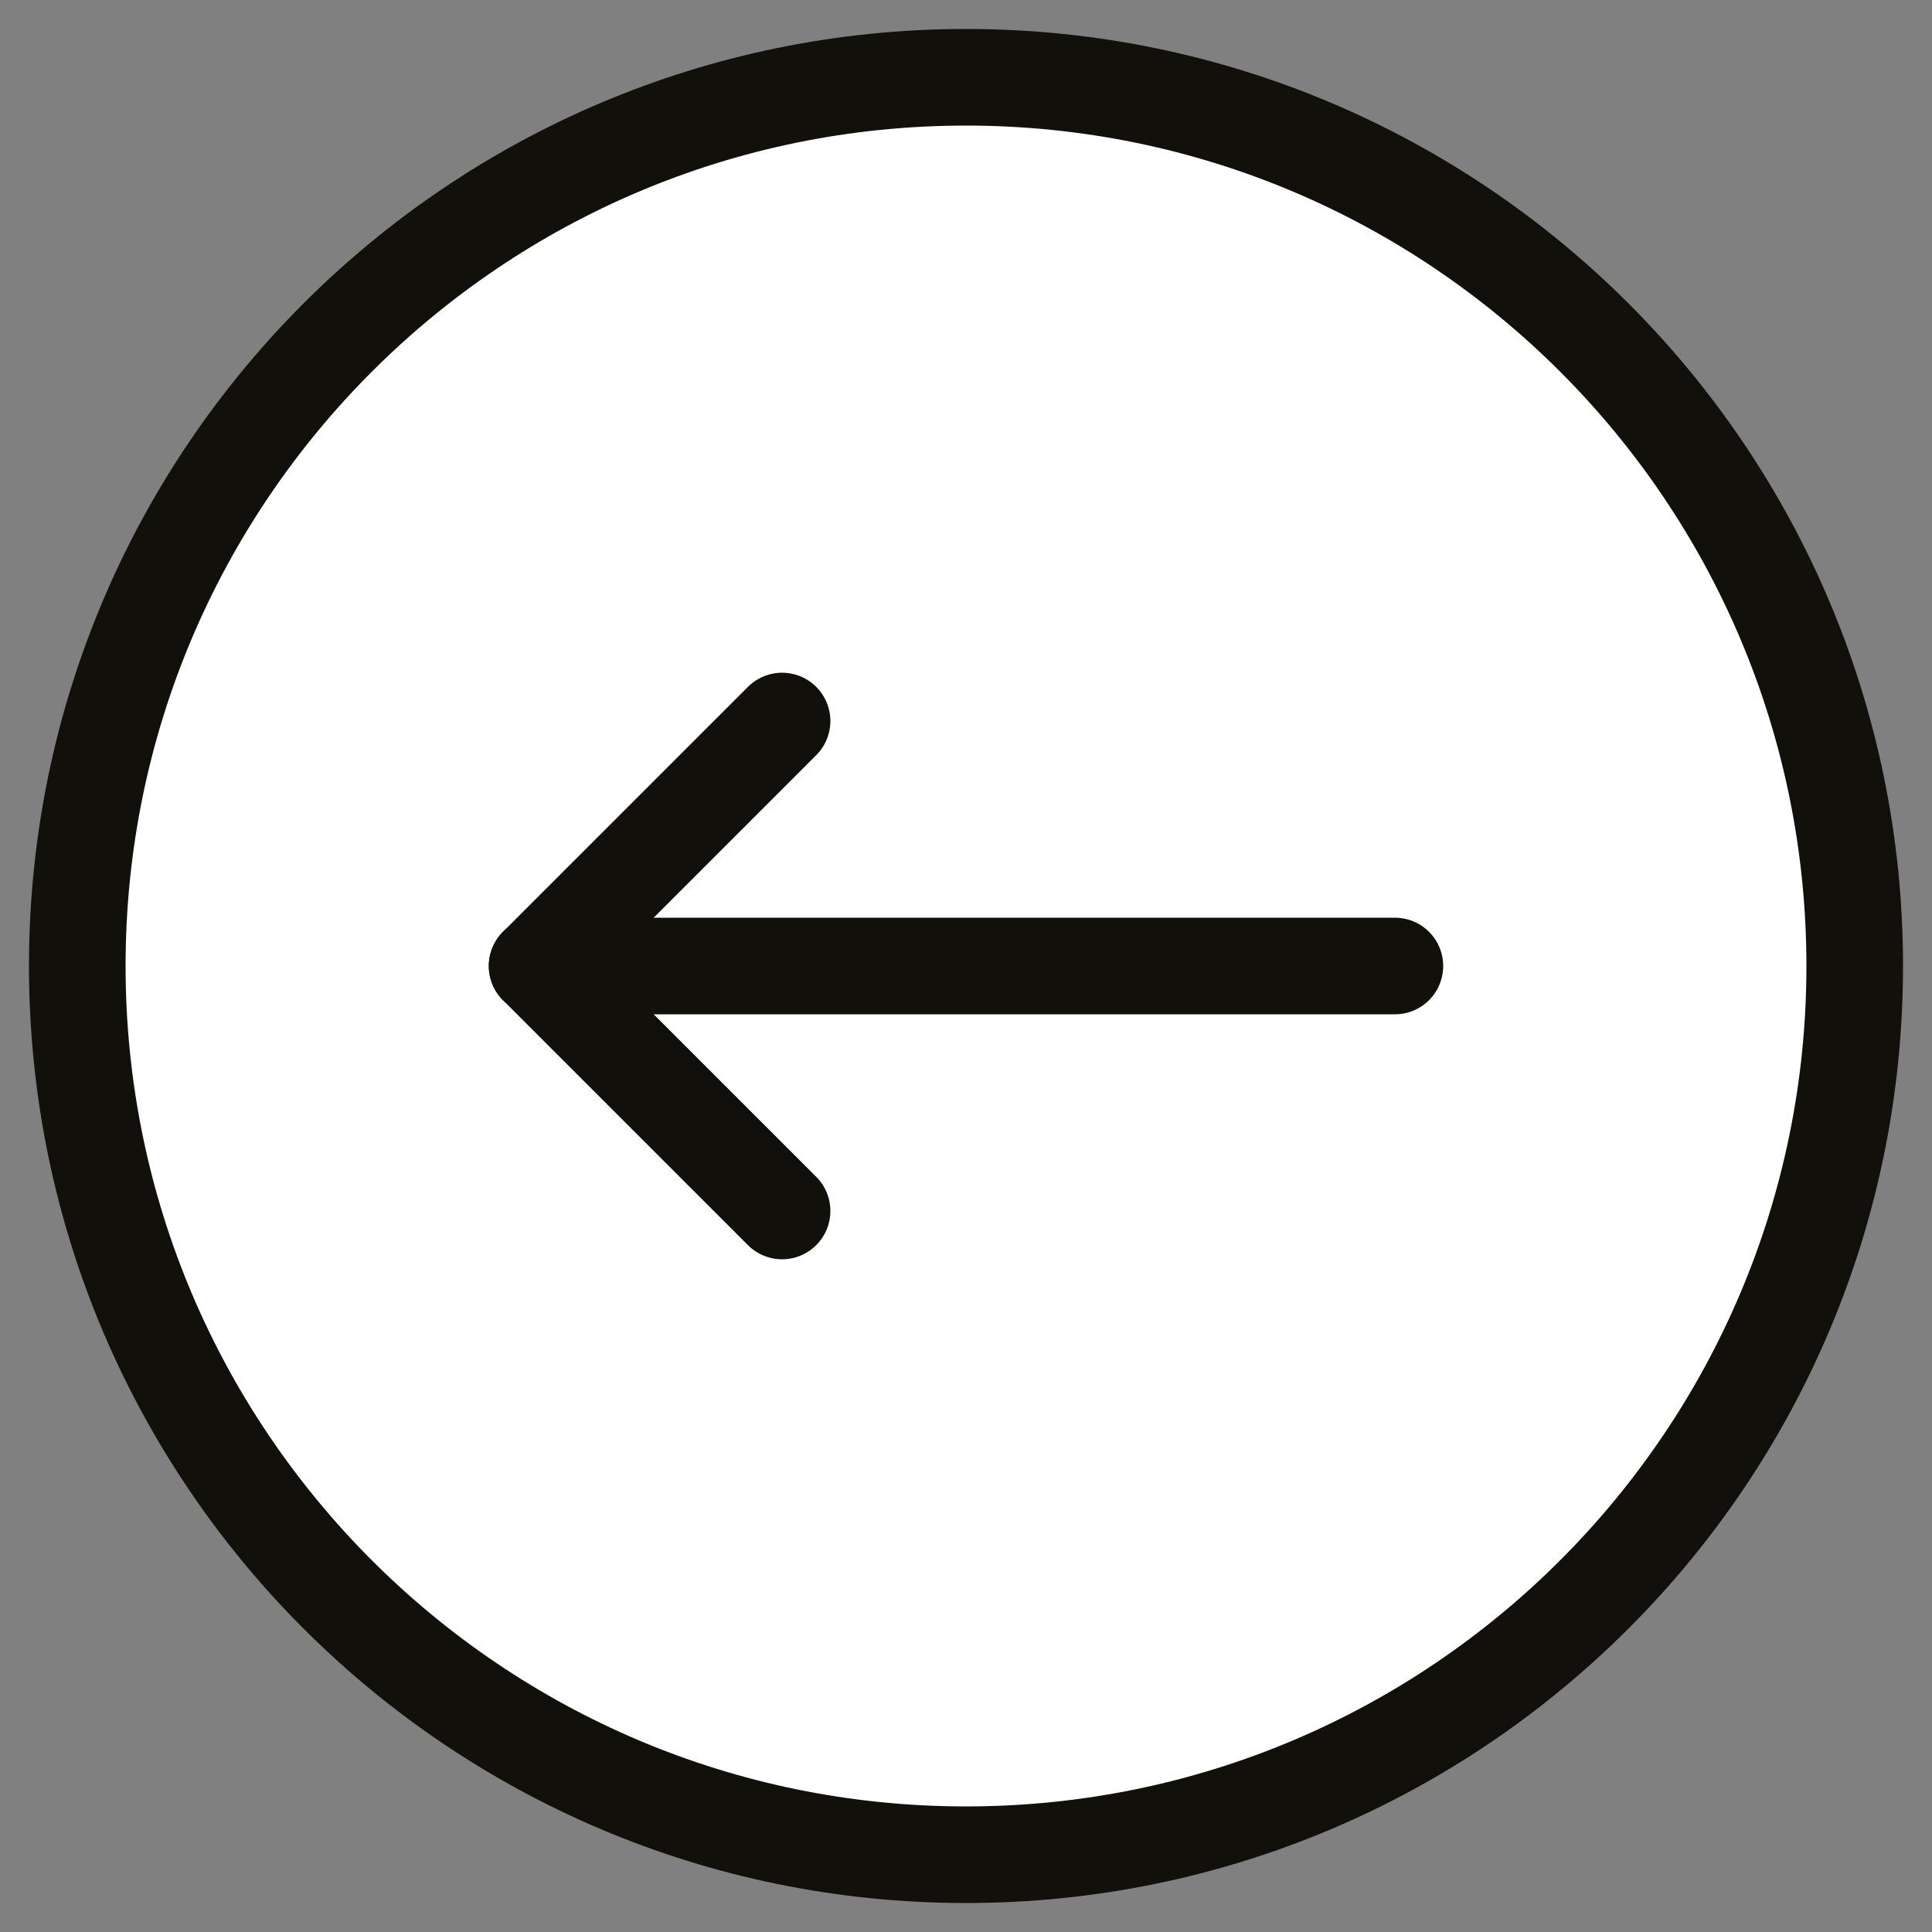 <?xml version="1.0" encoding="utf-8"?>
<!-- Generator: Adobe Illustrator 19.2.0, SVG Export Plug-In . SVG Version: 6.00 Build 0)  -->
<svg version="1.1" id="Layer_1" xmlns="http://www.w3.org/2000/svg" xmlns:xlink="http://www.w3.org/1999/xlink" x="0px" y="0px"
	 viewBox="0 0 500 500" style="enable-background:new 0 0 500 500;" xml:space="preserve">
<rect x="0" y="0" width="500" height="500" fill="#808080" stroke="none"/>
<style type="text/css">
	.st0{fill:#FFFFFF;stroke:#12100B;stroke-width:25;stroke-linecap:round;stroke-linejoin:round;stroke-miterlimit:10;}
</style>
<g>
	<g>
		<g>
			<path class="st0" d="M20,250C20,123,123,20,250,20c127,0,230,103,230,230c0,127-103,230-230,230C123,480,20,377,20,250z"/>
		</g>
	</g>
	<g>
		<polyline class="st0" points="202.4,313.4 139,250 202.4,186.6 		"/>
		<line class="st0" x1="139" y1="250" x2="361" y2="250"/>
	</g>
</g>
</svg>
